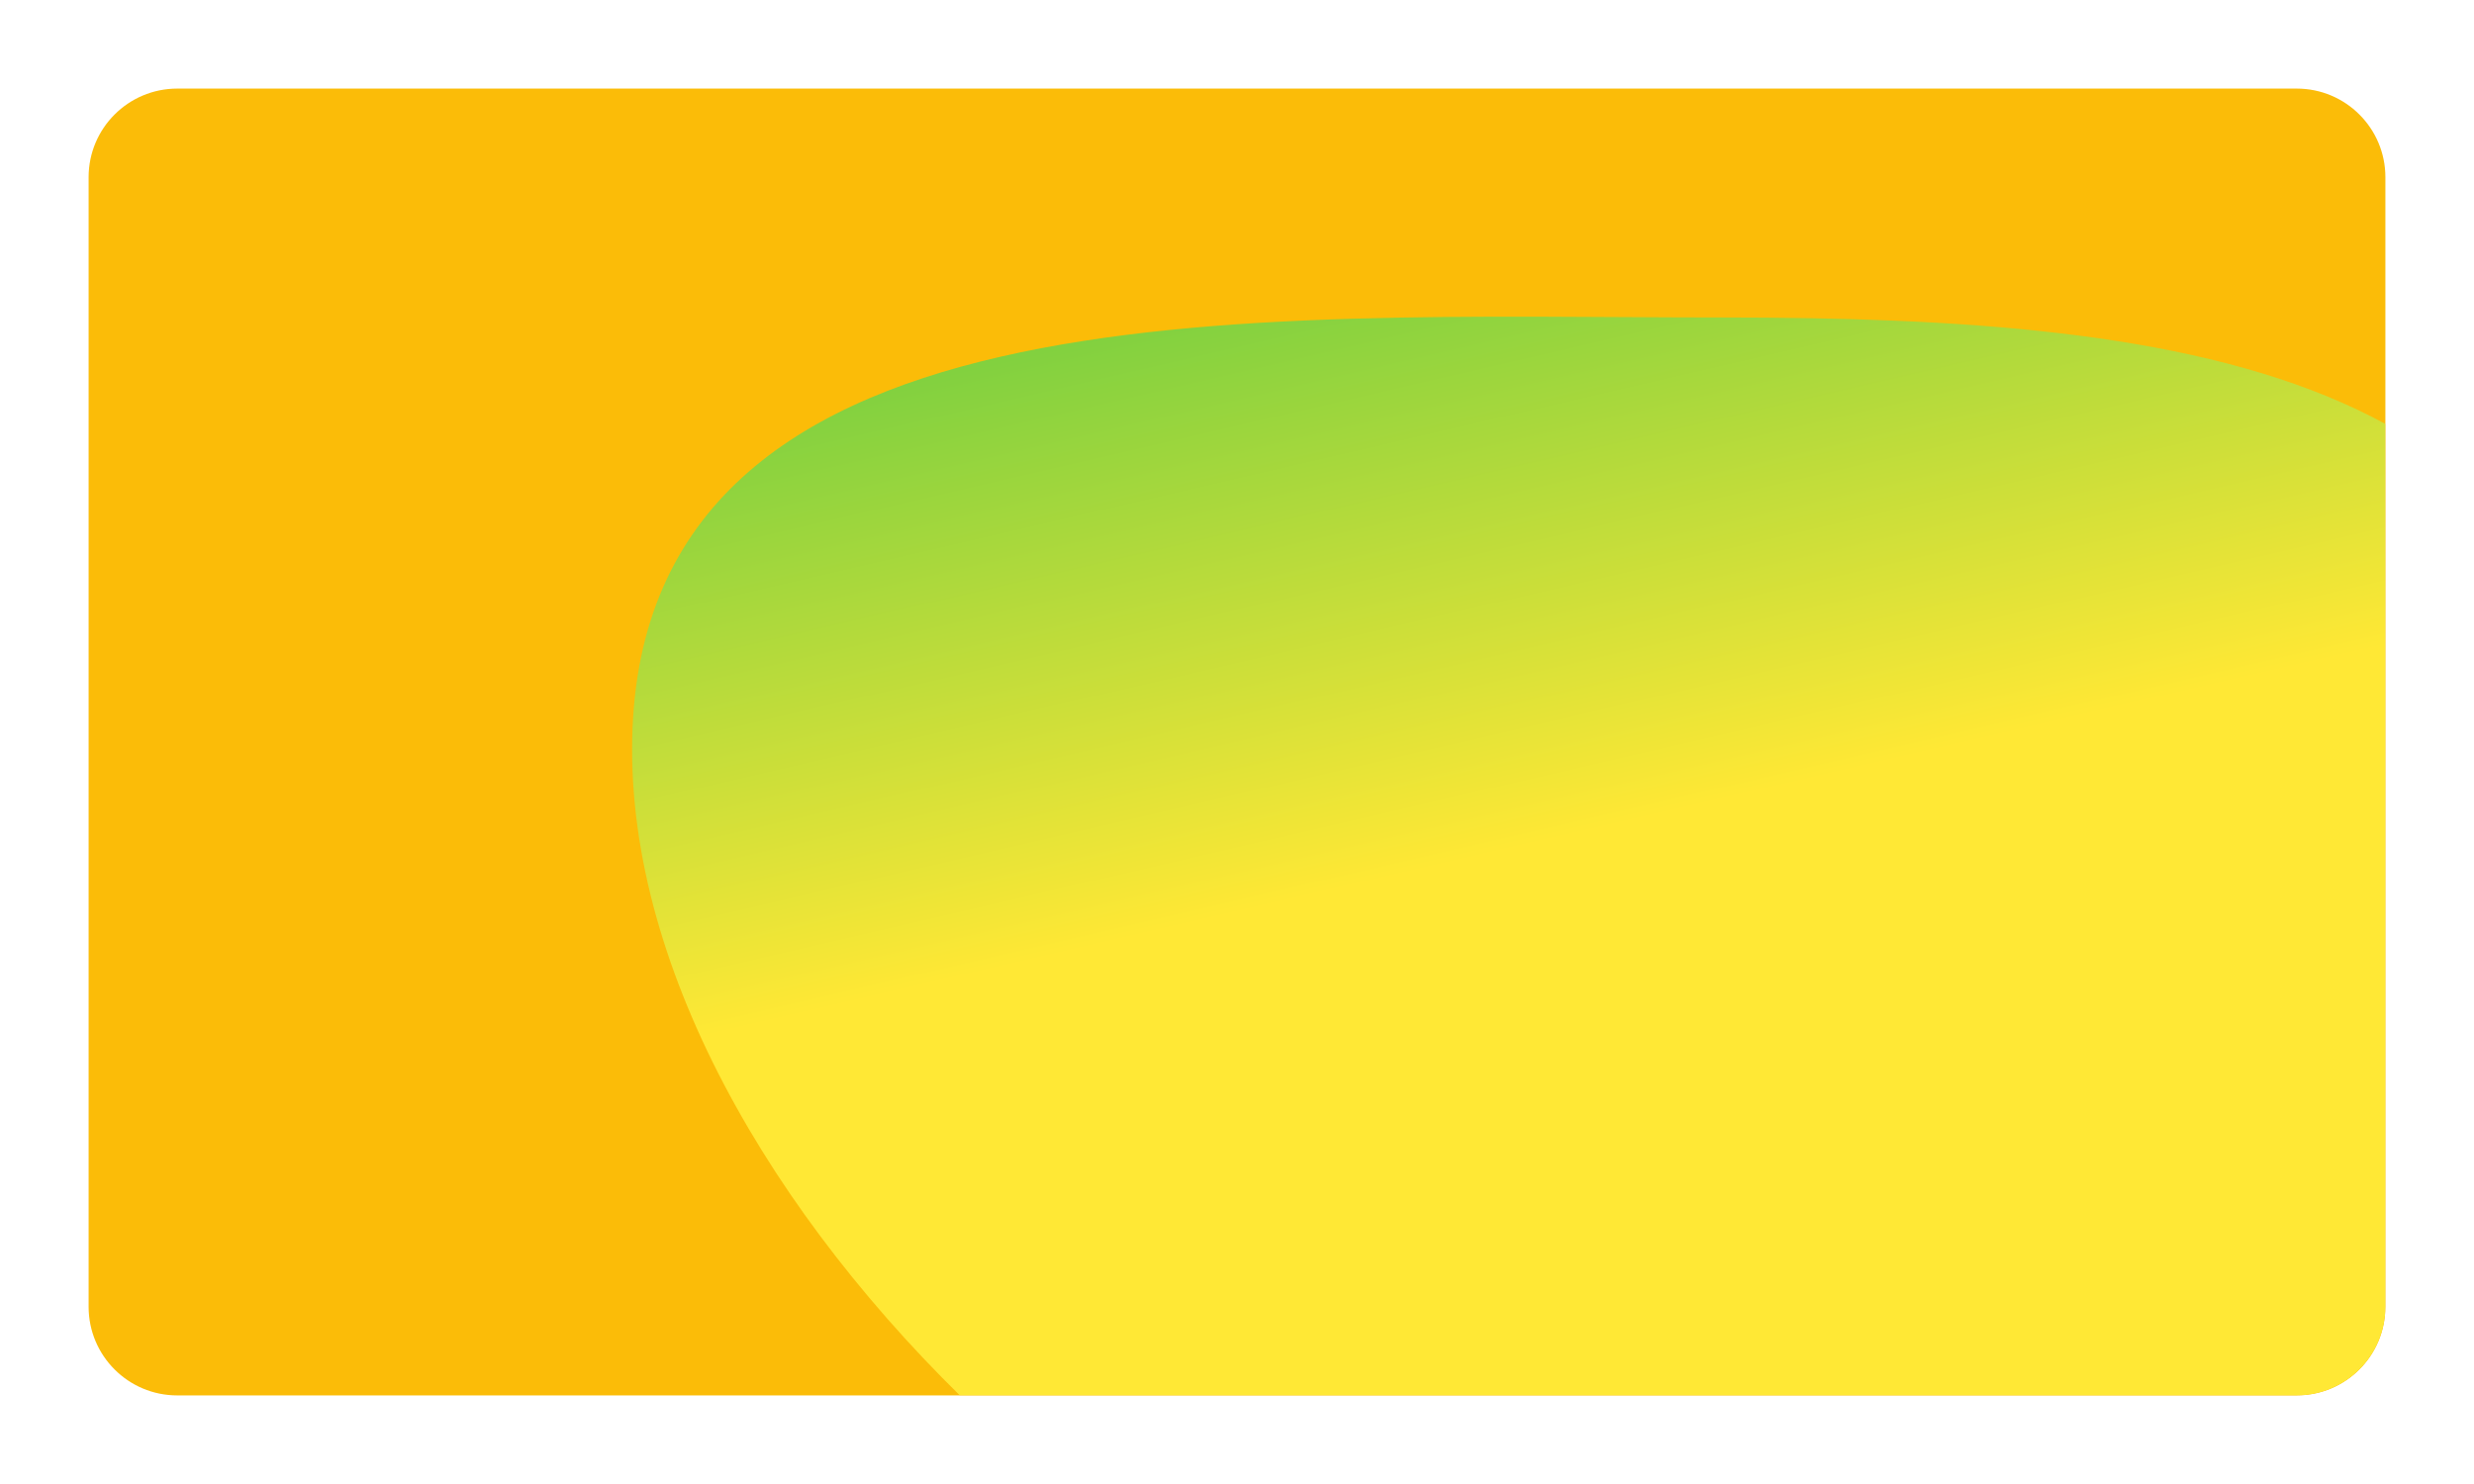 <svg width="335" height="201" viewBox="0 0 335 201" fill="black" xmlns="http://www.w3.org/2000/svg">
<g filter="url(#filter0_d_471:2499)">
<g clip-path="url(#clip0_471:2499)">
<path d="M12 22C12 15.373 17.373 10 24 10H311C317.627 10 323 15.373 323 22V175C323 181.627 317.627 187 311 187H24C17.373 187 12 181.627 12 175V22Z" fill="#FBBC08"/>
<g filter="url(#filter1_f_471:2499)">
<path d="M353.5 112C353.5 175.789 296.882 237 233.093 237C169.304 237 85.593 163.289 85.593 99.5C85.593 35.711 169.304 41 233.093 41C296.882 41 353.5 48.211 353.5 112Z" fill="url(#paint0_linear_471:2499)"/>
</g>
</g>
</g>
<defs>
<filter id="filter0_d_471:2499" x="0" y="0" width="335" height="201" filterUnits="userSpaceOnUse" color-interpolation-filters="sRGB">
<feFlood flood-opacity="0" result="BackgroundImageFix"/>
<feColorMatrix in="SourceAlpha" type="matrix" values="0 0 0 0 0 0 0 0 0 0 0 0 0 0 0 0 0 0 127 0" result="hardAlpha"/>
<feOffset dy="2"/>
<feGaussianBlur stdDeviation="6"/>
<feColorMatrix type="matrix" values="0 0 0 0 0 0 0 0 0 0 0 0 0 0 0 0 0 0 0.12 0"/>
<feBlend mode="normal" in2="BackgroundImageFix" result="effect1_dropShadow_471:2499"/>
<feBlend mode="normal" in="SourceGraphic" in2="effect1_dropShadow_471:2499" result="shape"/>
</filter>
<filter id="filter1_f_471:2499" x="-16.407" y="-61.107" width="471.907" height="400.107" filterUnits="userSpaceOnUse" color-interpolation-filters="sRGB">
<feFlood flood-opacity="0" result="BackgroundImageFix"/>
<feBlend mode="normal" in="SourceGraphic" in2="BackgroundImageFix" result="shape"/>
<feGaussianBlur stdDeviation="51" result="effect1_foregroundBlur_471:2499"/>
</filter>
<linearGradient id="paint0_linear_471:2499" x1="58.642" y1="-20.614" x2="95.642" y2="138.386" gradientUnits="userSpaceOnUse">
<stop stop-color="#00B94A"/>
<stop offset="1" stop-color="#FFE835"/>
</linearGradient>
<clipPath id="clip0_471:2499">
<path d="M12 22C12 15.373 17.373 10 24 10H311C317.627 10 323 15.373 323 22V175C323 181.627 317.627 187 311 187H24C17.373 187 12 181.627 12 175V22Z" fill="white"/>
</clipPath>
</defs>

</svg>

